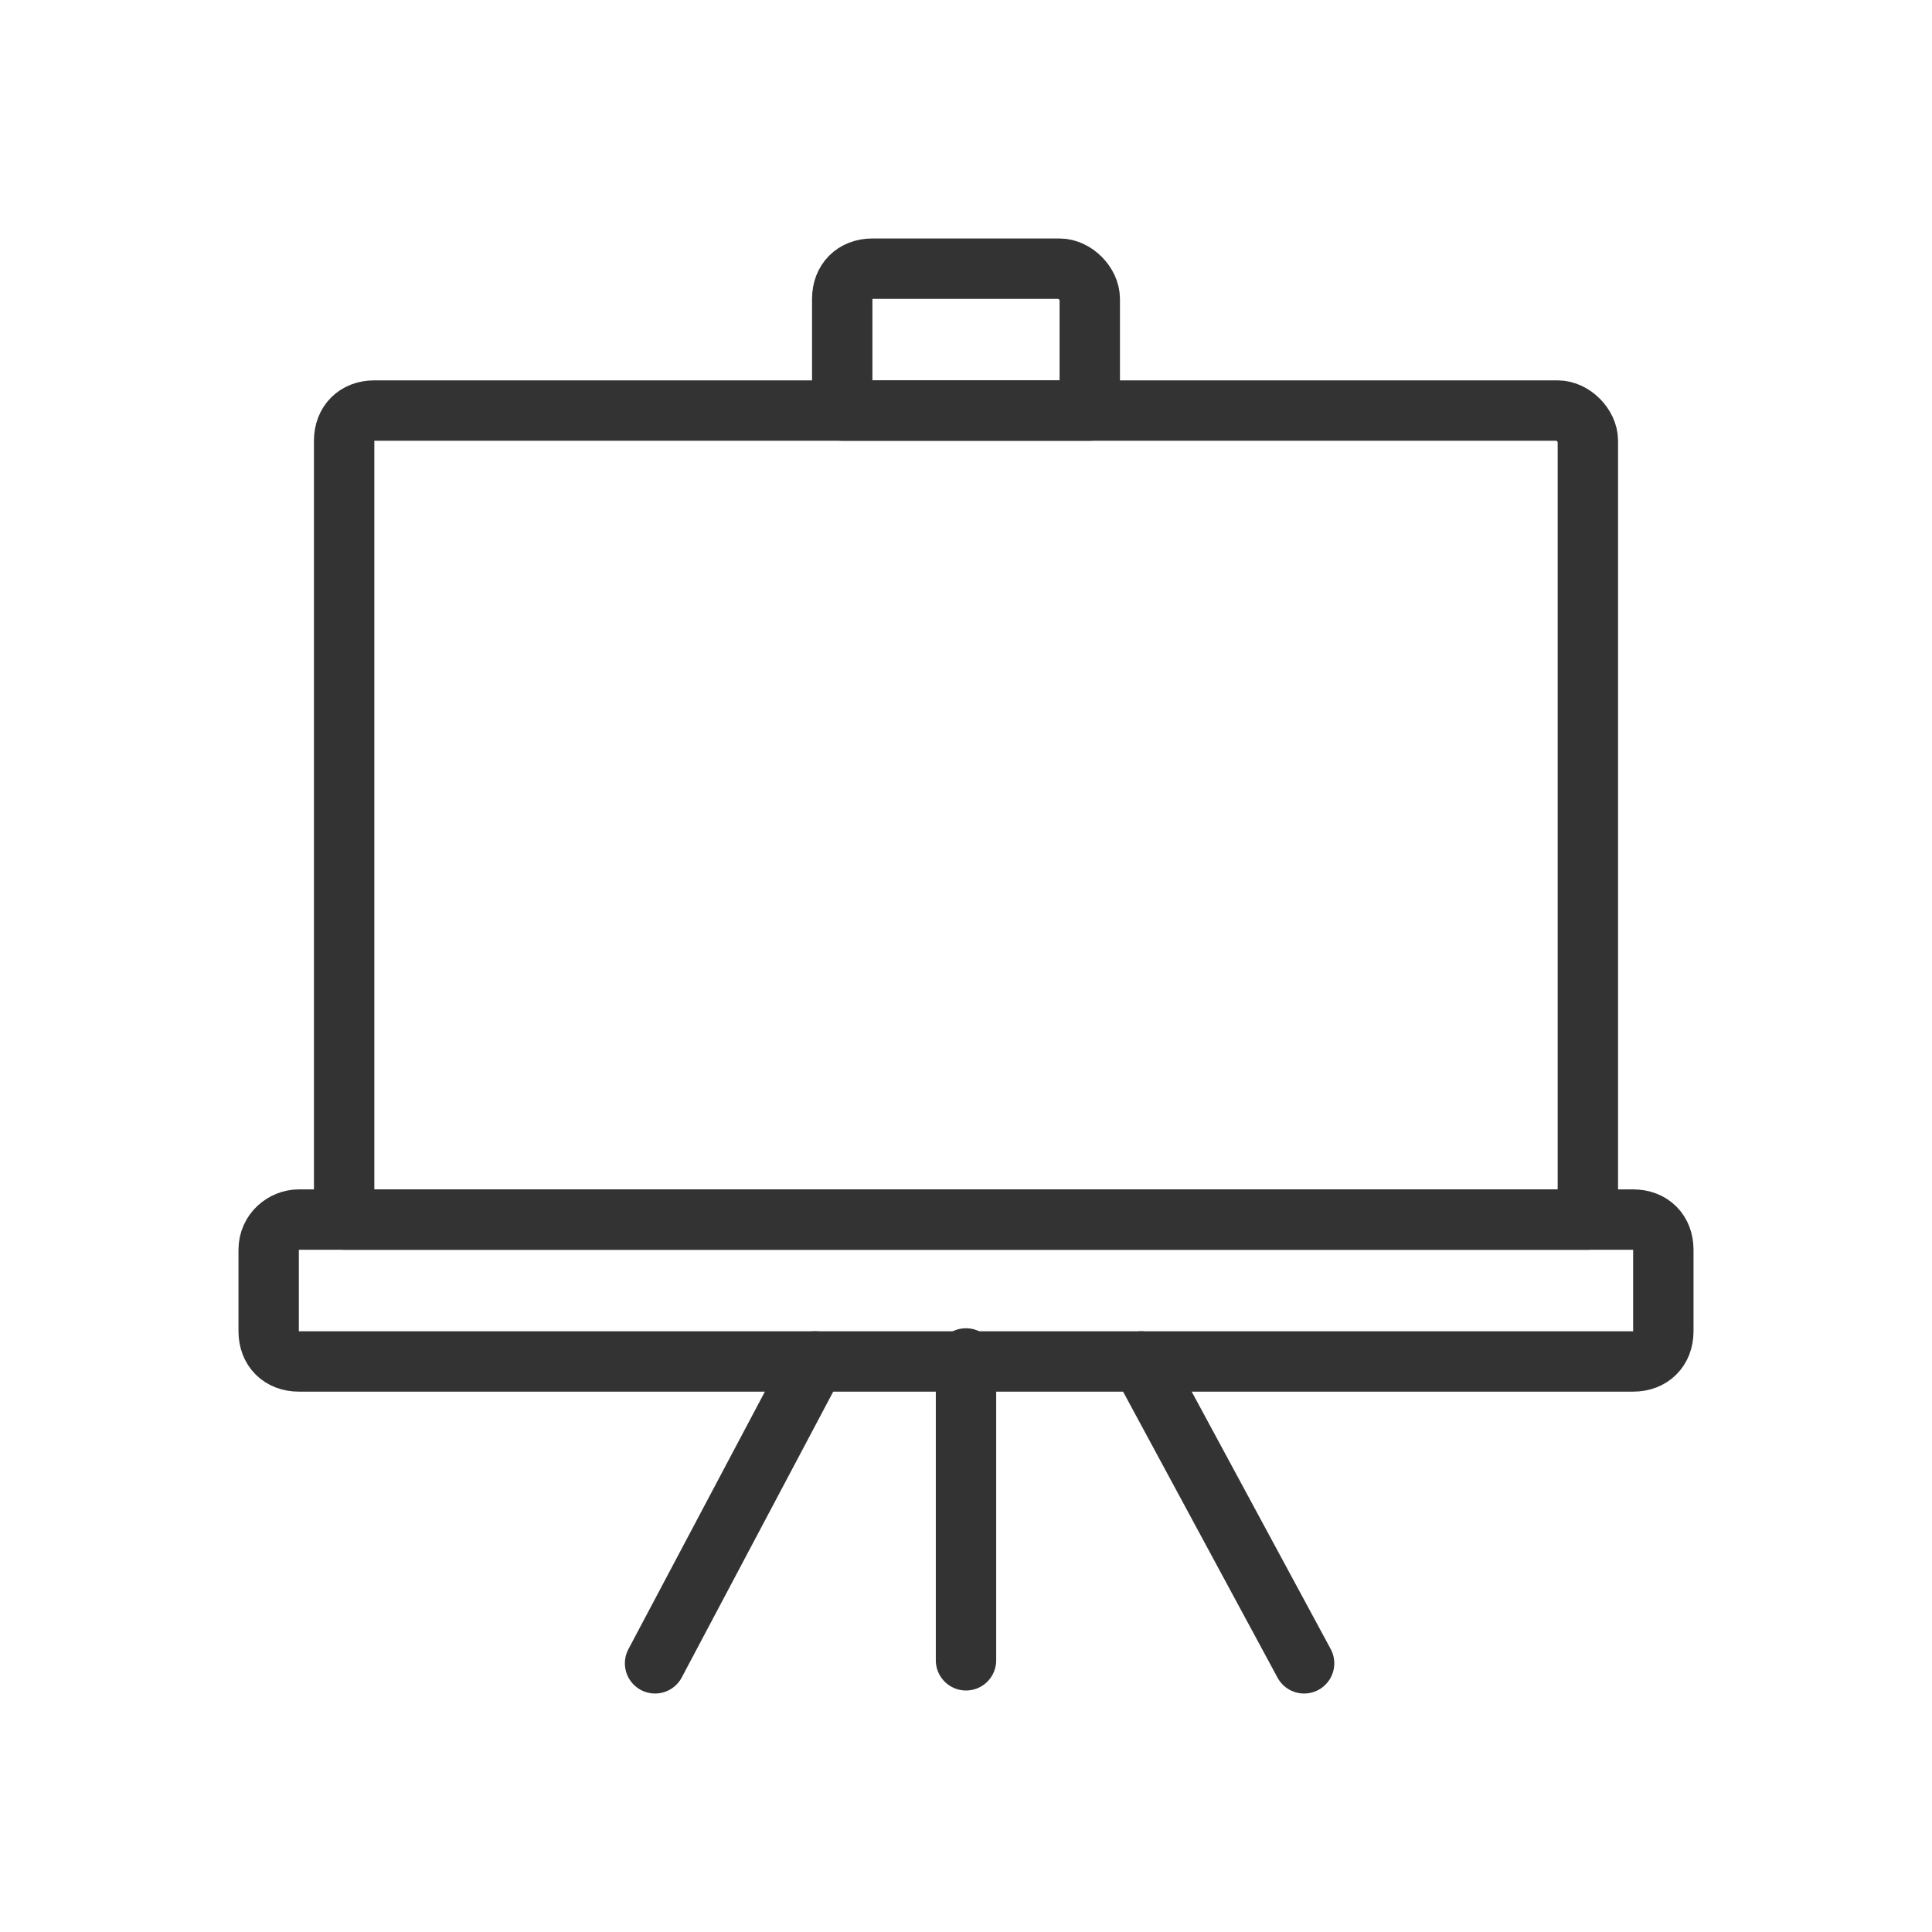 <?xml version="1.0" encoding="utf-8"?>
<!-- Generator: Adobe Illustrator 17.1.0, SVG Export Plug-In . SVG Version: 6.00 Build 0)  -->
<!DOCTYPE svg PUBLIC "-//W3C//DTD SVG 1.1//EN" "http://www.w3.org/Graphics/SVG/1.1/DTD/svg11.dtd">
<svg version="1.1" id="Layer_1" xmlns="http://www.w3.org/2000/svg" xmlns:xlink="http://www.w3.org/1999/xlink" x="0px" y="0px"
	 width="64px" height="64px" viewBox="0 0 64 64" enable-background="new 0 0 64 64" xml:space="preserve">
<g>
	<g>
		<path fill="none" stroke="#333333" stroke-width="2" stroke-linecap="round" stroke-linejoin="round" stroke-miterlimit="10" d="
			M9.9,40.4h44.2c0.6,0,1,0.4,1,1v2.7c0,0.6-0.4,1-1,1H9.9c-0.6,0-1-0.4-1-1v-2.7C8.9,40.8,9.4,40.4,9.9,40.4z"/>
		<path fill="none" stroke="#333333" stroke-width="2" stroke-linecap="round" stroke-linejoin="round" stroke-miterlimit="10" d="
			M35.1,8.9h-6.2c-0.6,0-1,0.4-1,1v3.7h8.2V9.9C36.1,9.4,35.6,8.9,35.1,8.9z"/>
		<path fill="none" stroke="#333333" stroke-width="2" stroke-linecap="round" stroke-linejoin="round" stroke-miterlimit="10" d="
			M51.6,13.6H12.4c-0.6,0-1,0.4-1,1v25.8h41.2V14.6C52.6,14.1,52.1,13.6,51.6,13.6z"/>
	</g>
	
		<line fill="none" stroke="#333333" stroke-width="2" stroke-linecap="round" stroke-linejoin="round" stroke-miterlimit="10" x1="32" y1="55" x2="32" y2="45"/>
	
		<line fill="none" stroke="#333333" stroke-width="2" stroke-linecap="round" stroke-linejoin="round" stroke-miterlimit="10" x1="21.7" y1="55.1" x2="27" y2="45.1"/>
	
		<line fill="none" stroke="#333333" stroke-width="2" stroke-linecap="round" stroke-linejoin="round" stroke-miterlimit="10" x1="43.2" y1="55.1" x2="37.8" y2="45.1"/>
</g>
</svg>

